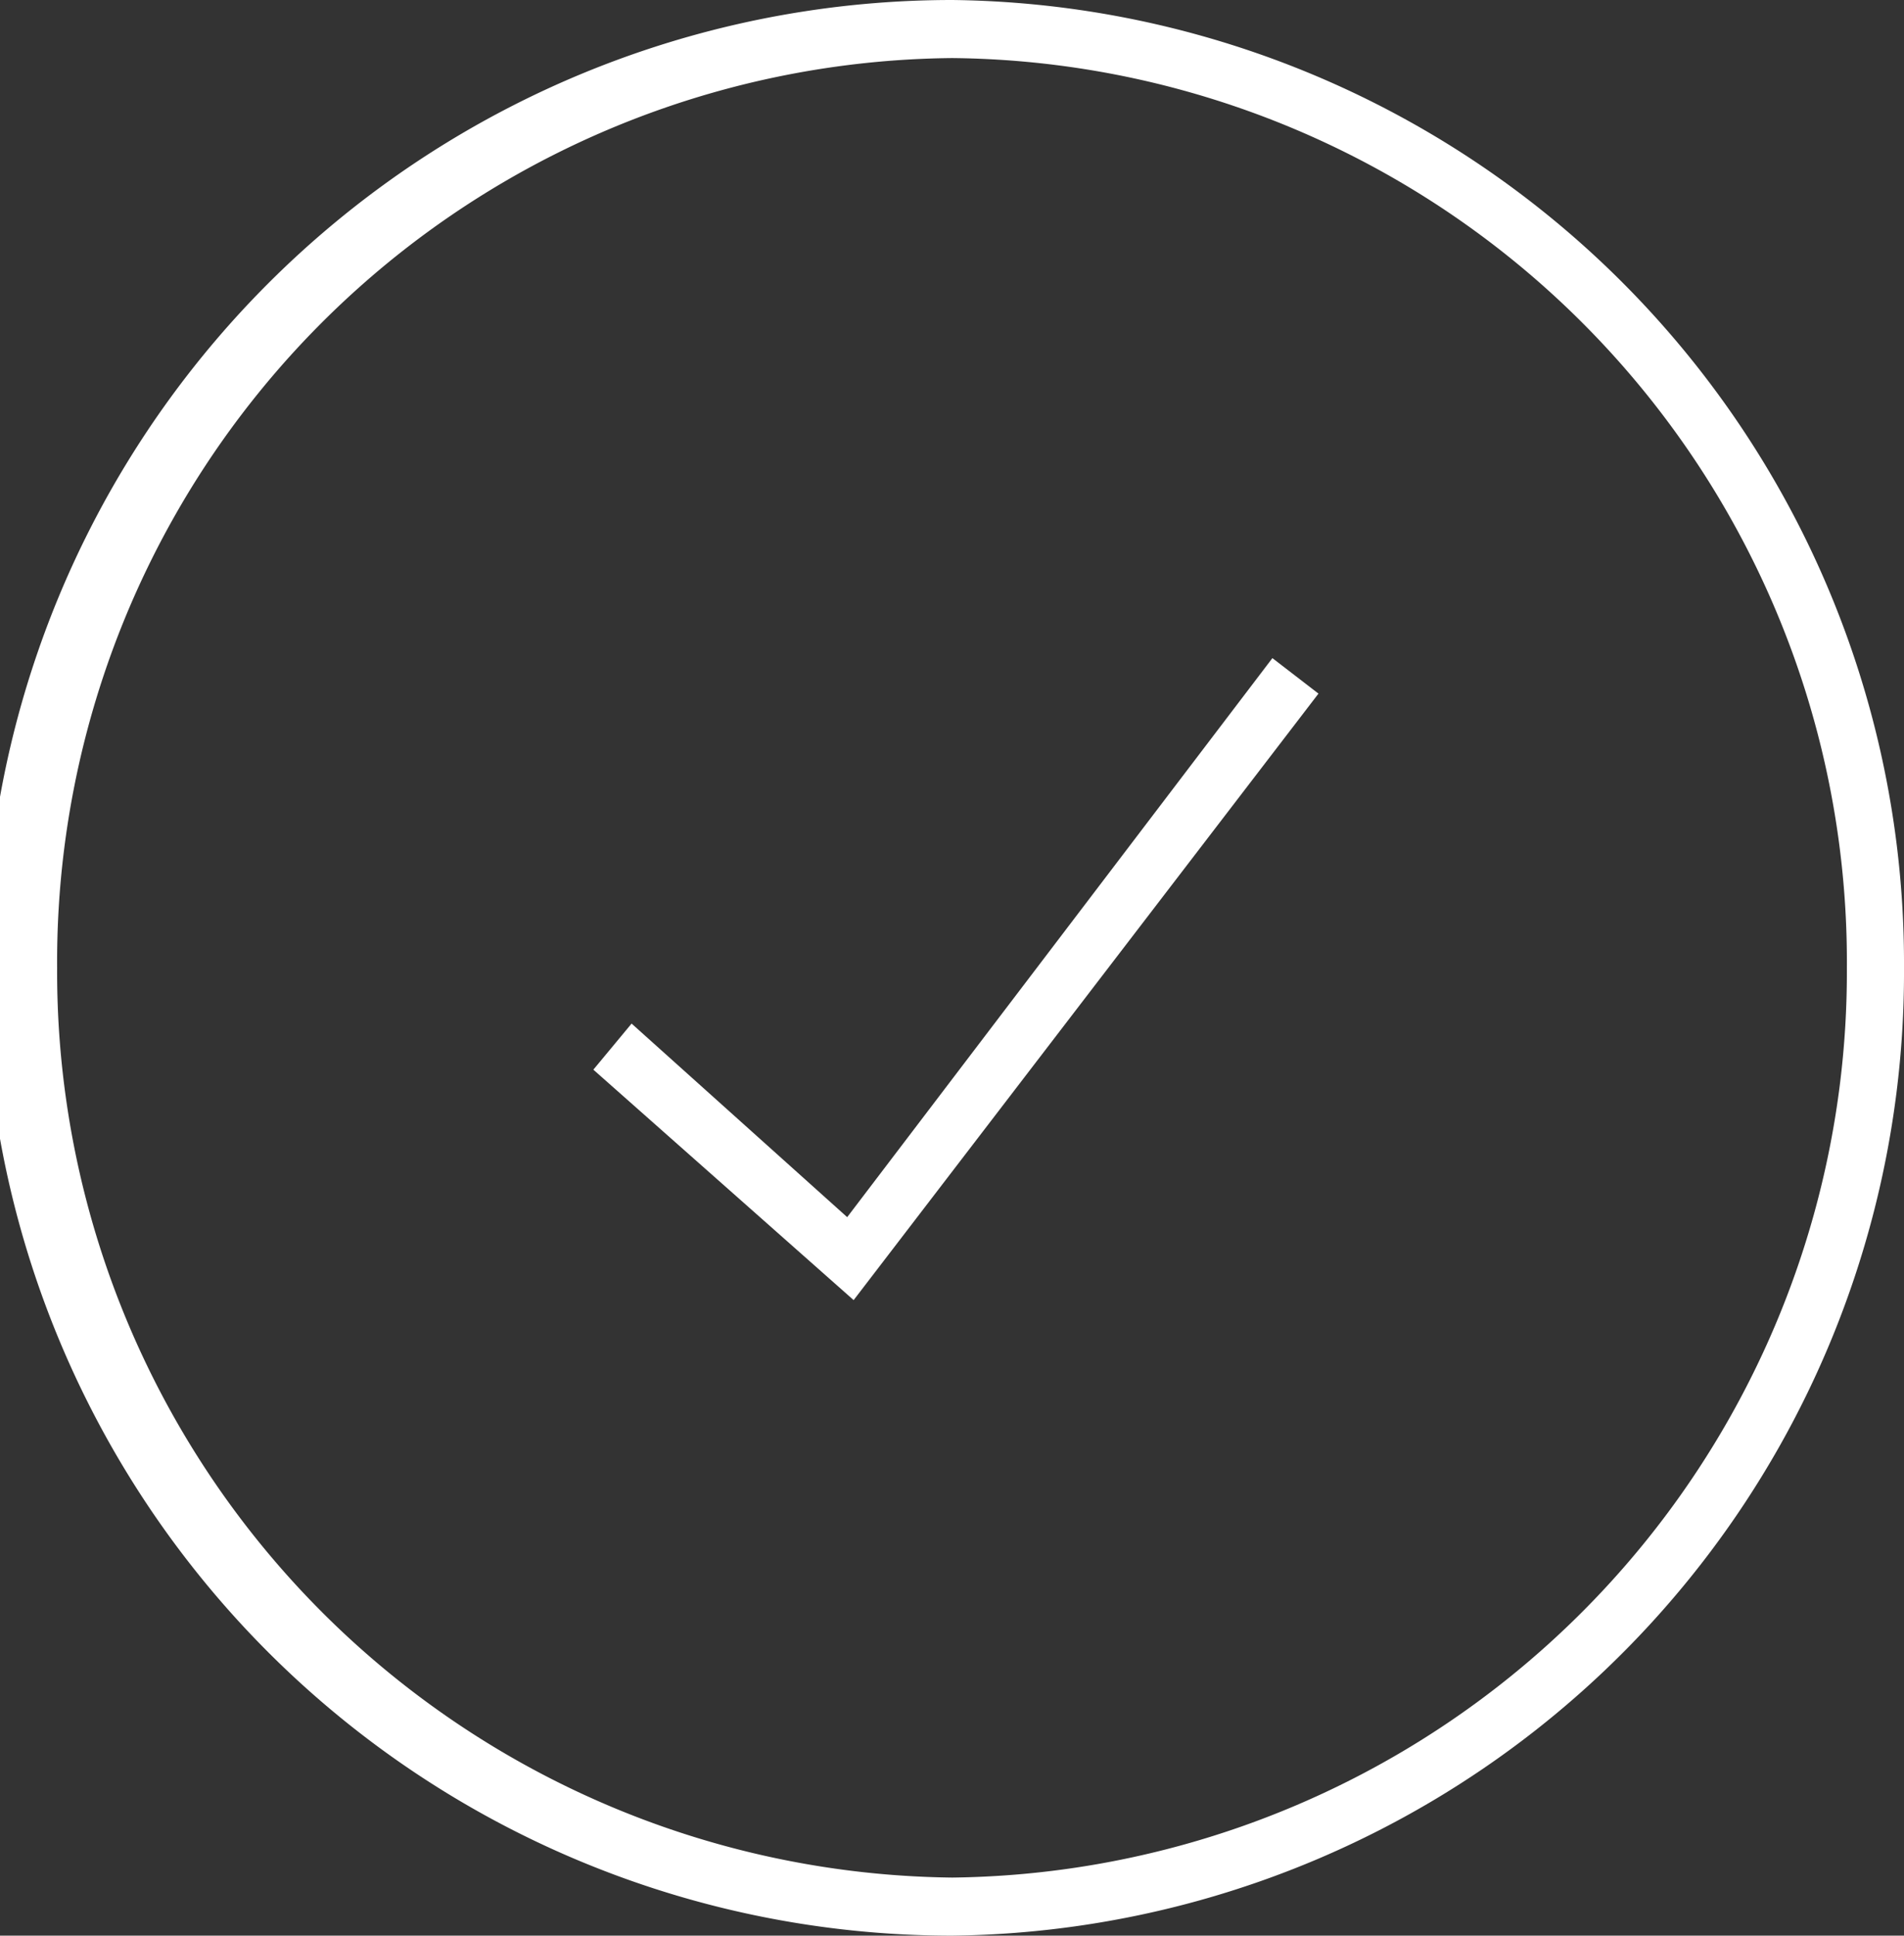 <svg xmlns="http://www.w3.org/2000/svg" viewBox="0 0 41.33 42"><rect x="0" y="0" width="41.33" height="42" fill="#333333" stroke="none"/><path d="M27.62,14.28l1,.77L18.53,28.21l-5.65-5,.83-1,4.68,4.2ZM41.33,21A20.9,20.9,0,0,1,20.67,42a21,21,0,0,1,0-42A20.9,20.9,0,0,1,41.33,21Zm-1.24,0A19.61,19.61,0,0,0,20.67,1.26,19.61,19.61,0,0,0,1.24,21,19.65,19.65,0,0,0,20.67,40.74,19.65,19.65,0,0,0,40.09,21Z" fill="#fff"/></svg>